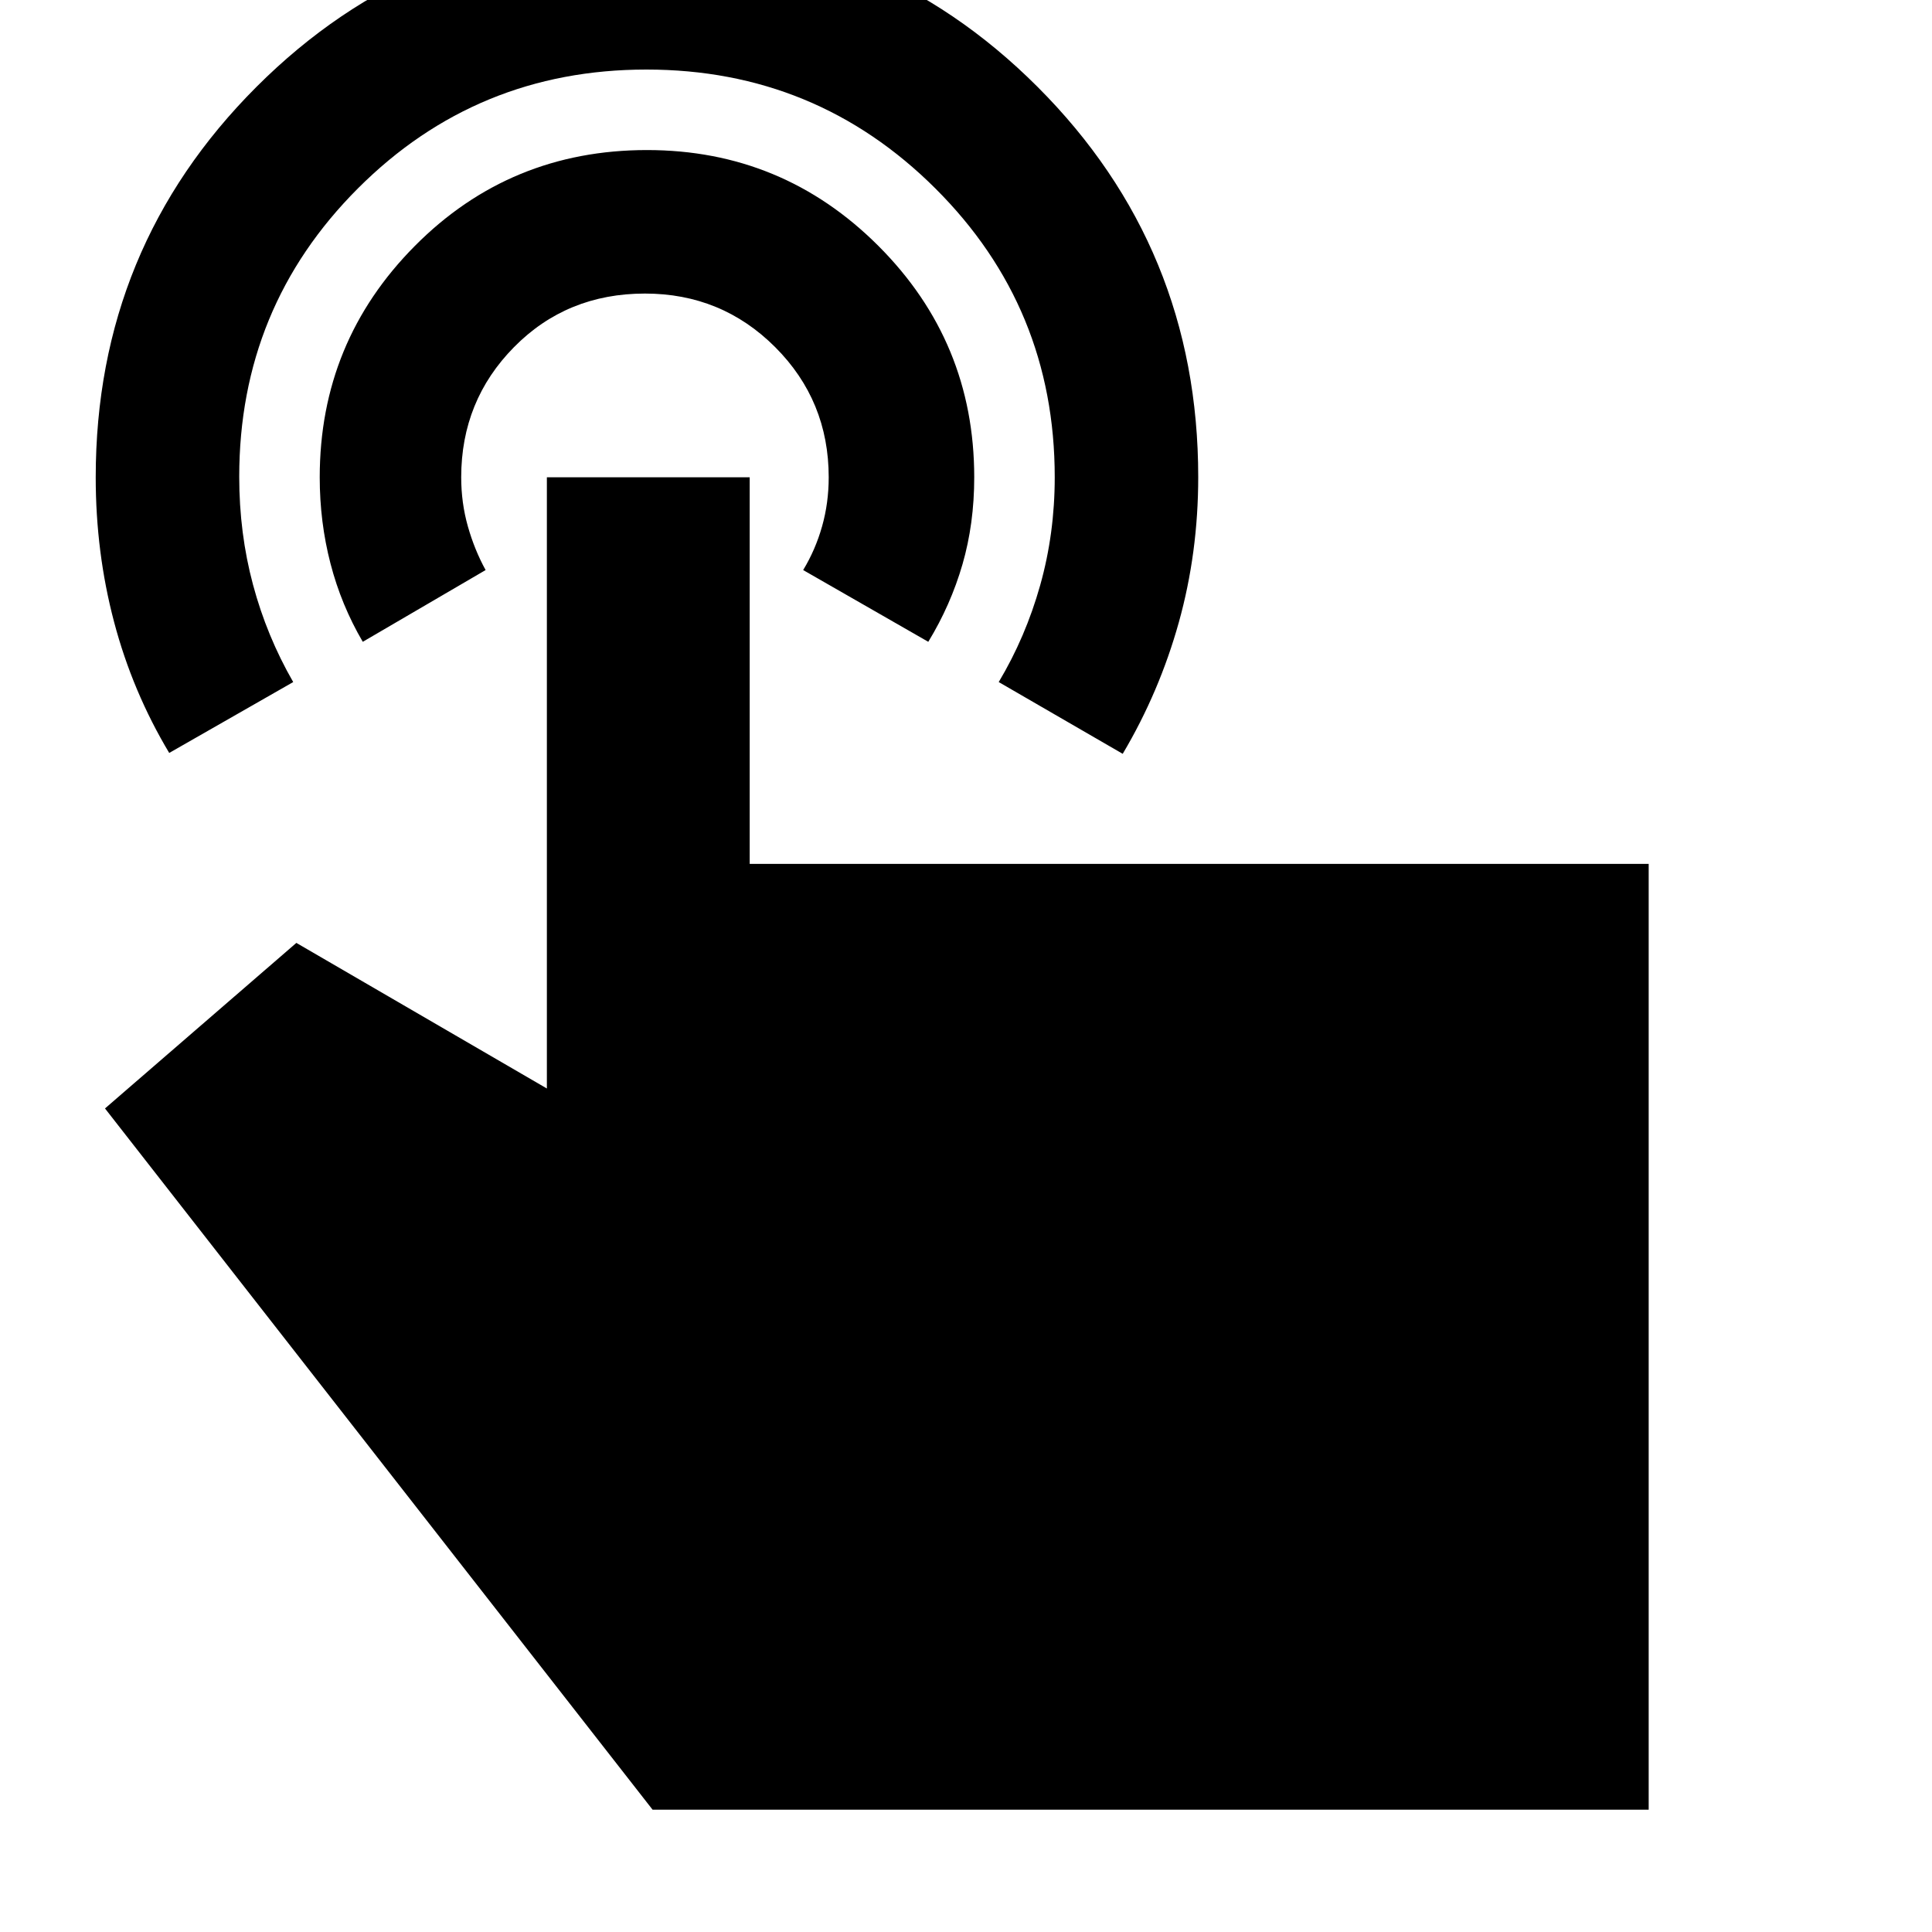 <svg xmlns="http://www.w3.org/2000/svg" height="24" viewBox="0 -960 960 960" width="24"><path d="M321.48-996.74q114.13 0 194.02 79.85 79.89 79.86 79.89 193.94 0 37.65-9.66 72.26-9.67 34.61-27.86 65.26l-61.61-35.66q13.36-22.36 20.59-48.07 7.24-25.72 7.24-53.67 0-84.42-59.29-143.51-59.28-59.1-143.59-59.1t-143.33 59.02q-59.01 59.01-59.01 143.32 0 28.1 6.85 53.64 6.84 25.55 19.97 48.37l-61.61 35.22q-18.26-30.52-27.39-65.06-9.13-34.53-9.13-71.9 0-114.13 79.89-194.02 79.9-79.89 194.03-79.89Zm0 111.3q67.36 0 114.99 47.63 47.62 47.62 47.62 114.98 0 23.09-5.85 43.28-5.85 20.2-16.98 38.46l-62.17-35.65q6.13-10.13 9.41-21.76 3.28-11.63 3.28-24.33 0-38.08-26.61-64.69t-64.69-26.61q-38.81 0-65.06 26.61t-26.25 64.69q0 12.7 3.31 24.39 3.31 11.68 8.82 21.7l-61.04 35.65q-10.7-18.26-16.04-38.87-5.35-20.61-5.35-42.87 0-67.36 47.28-114.98 47.28-47.63 115.33-47.63ZM819.22-60.78H324.26L52.17-409.22l95.09-82.26 124.48 72.35v-303.7h100.78v192.09h446.7v469.96Z"/></svg>